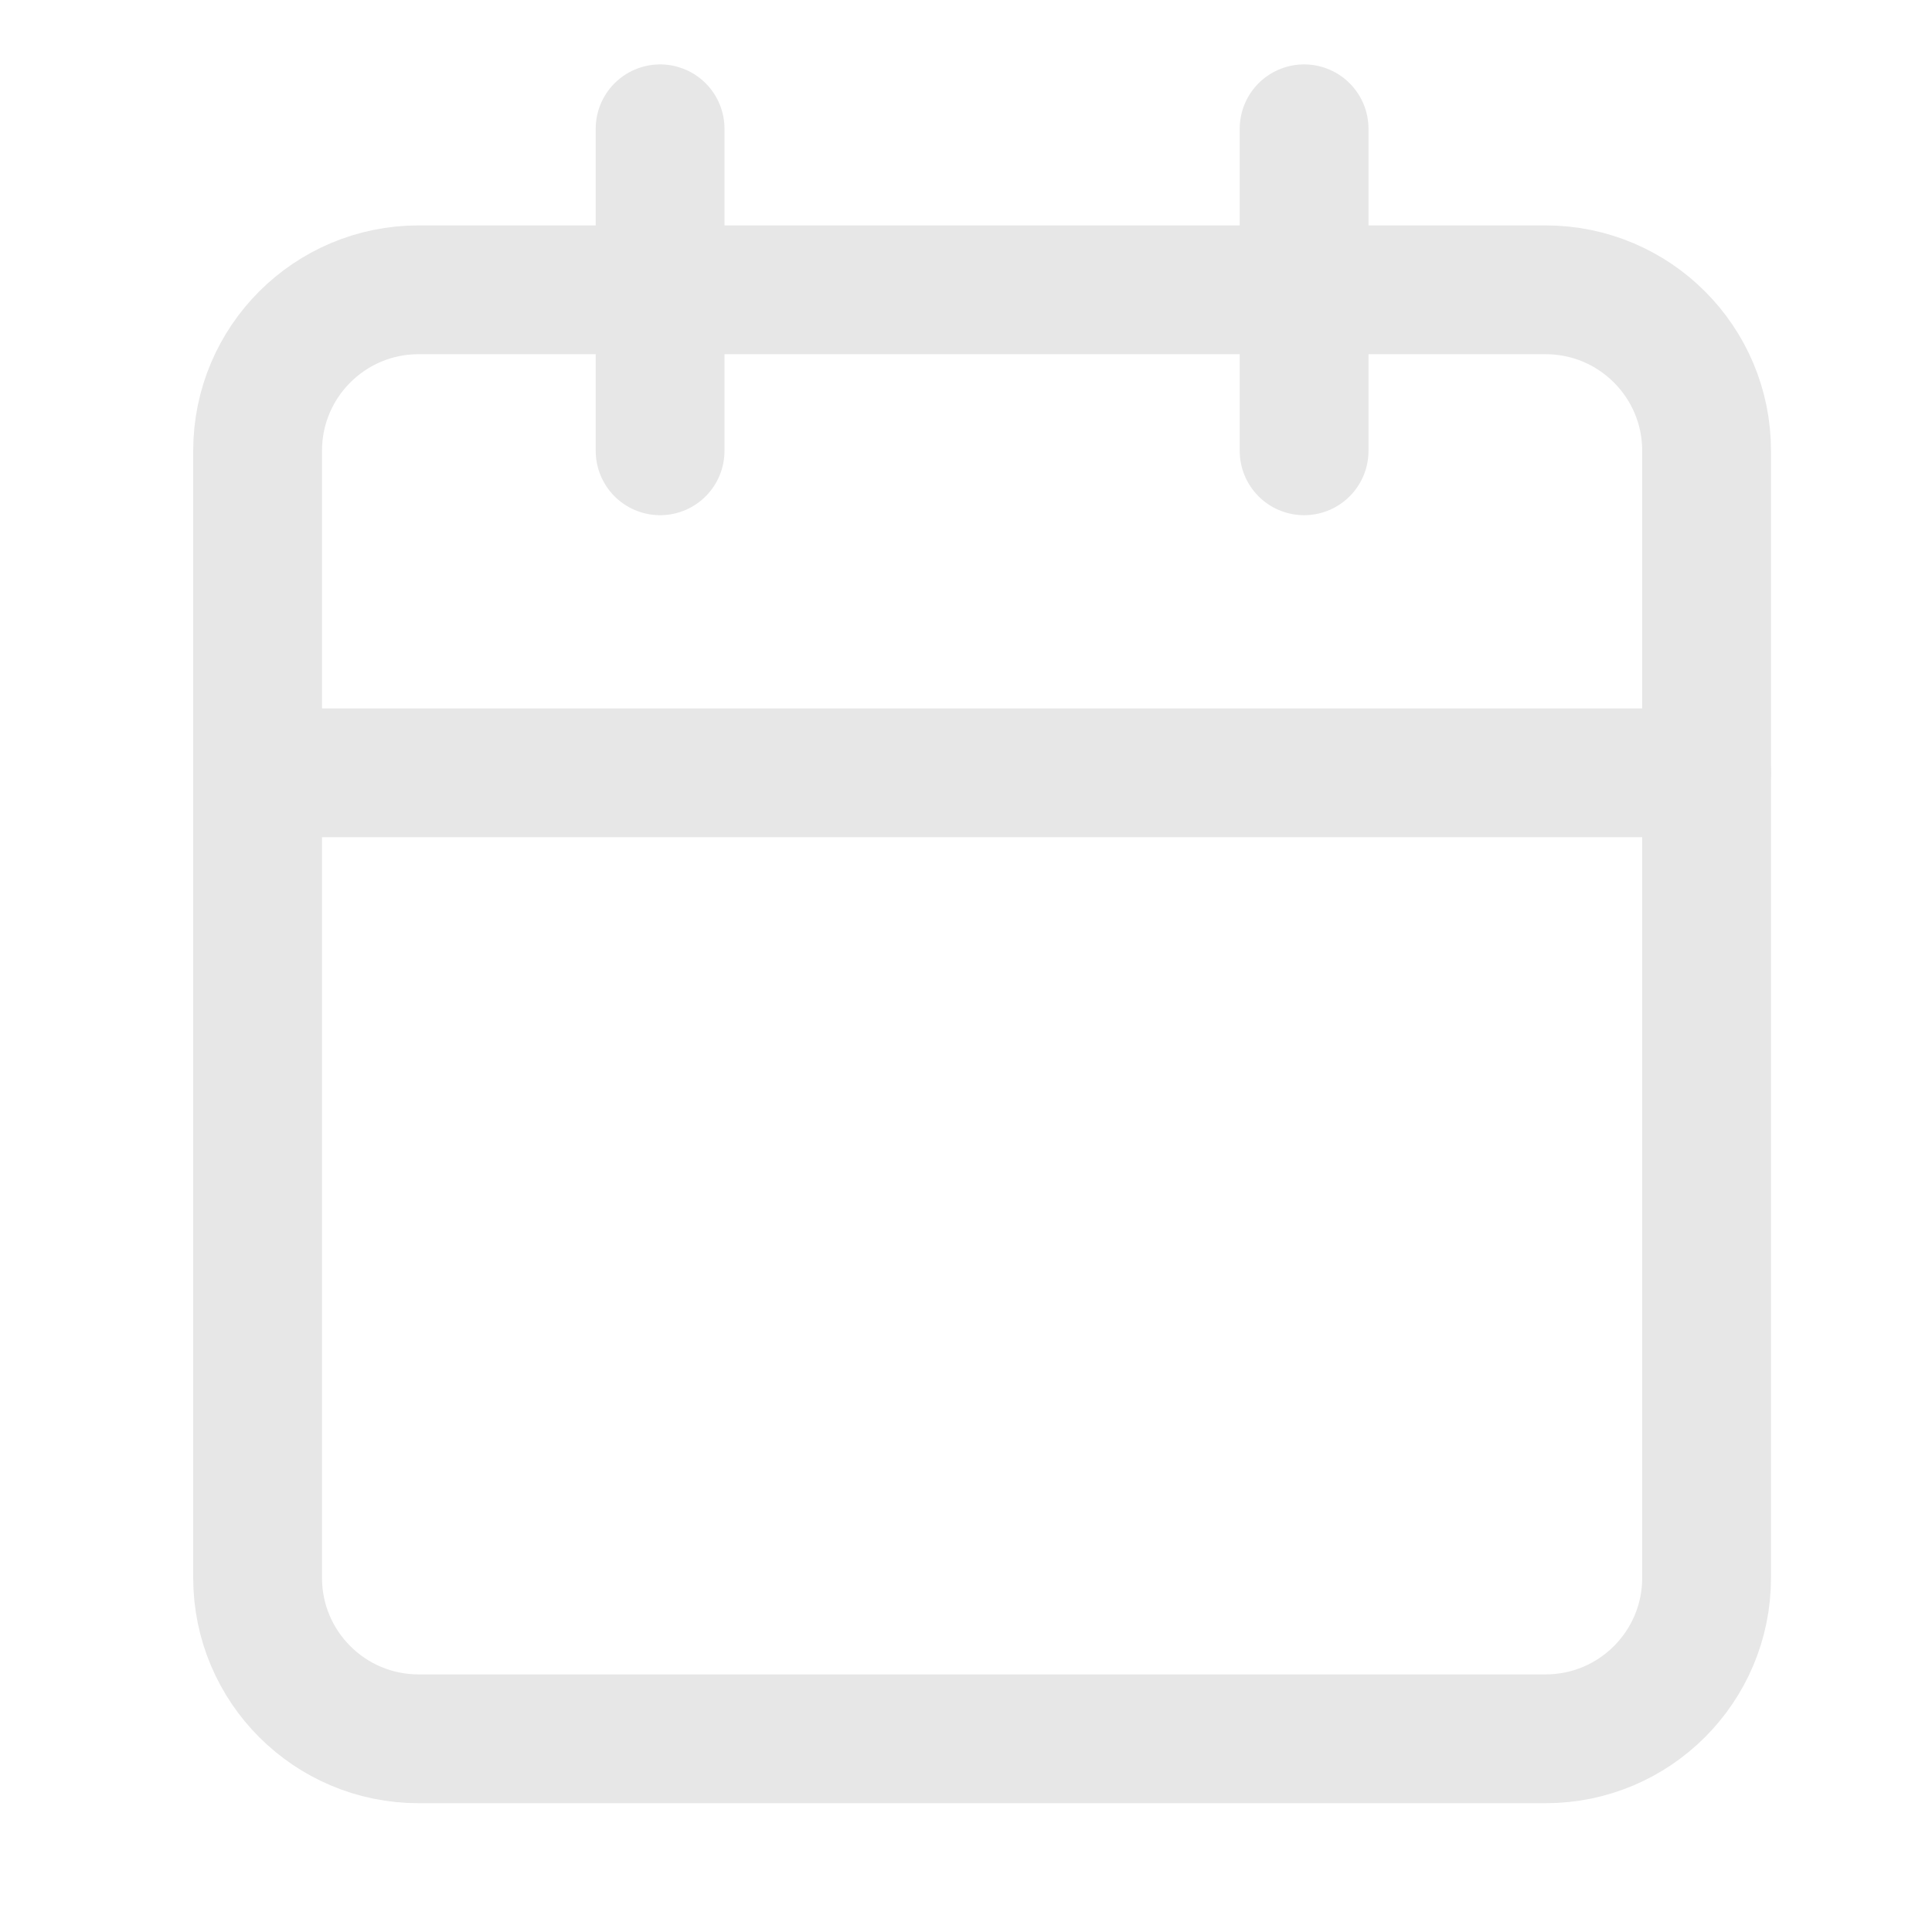<svg width="30" height="30" viewBox="0 0 30 30" fill="none" xmlns="http://www.w3.org/2000/svg">
<path d="M24 4.5H6.5C5.119 4.5 4 5.619 4 7V24.5C4 25.881 5.119 27 6.5 27H24C25.381 27 26.5 25.881 26.5 24.5V7C26.5 5.619 25.381 4.5 24 4.5Z" stroke="#E7E7E7" stroke-width="2" stroke-linecap="round" stroke-linejoin="round"/>
<path d="M20.25 2V7" stroke="#E7E7E7" stroke-width="2" stroke-linecap="round" stroke-linejoin="round"/>
<path d="M10.25 2V7" stroke="#E7E7E7" stroke-width="2" stroke-linecap="round" stroke-linejoin="round"/>
<path d="M4 12H26.5" stroke="#E7E7E7" stroke-width="2" stroke-linecap="round" stroke-linejoin="round"/>
</svg>
